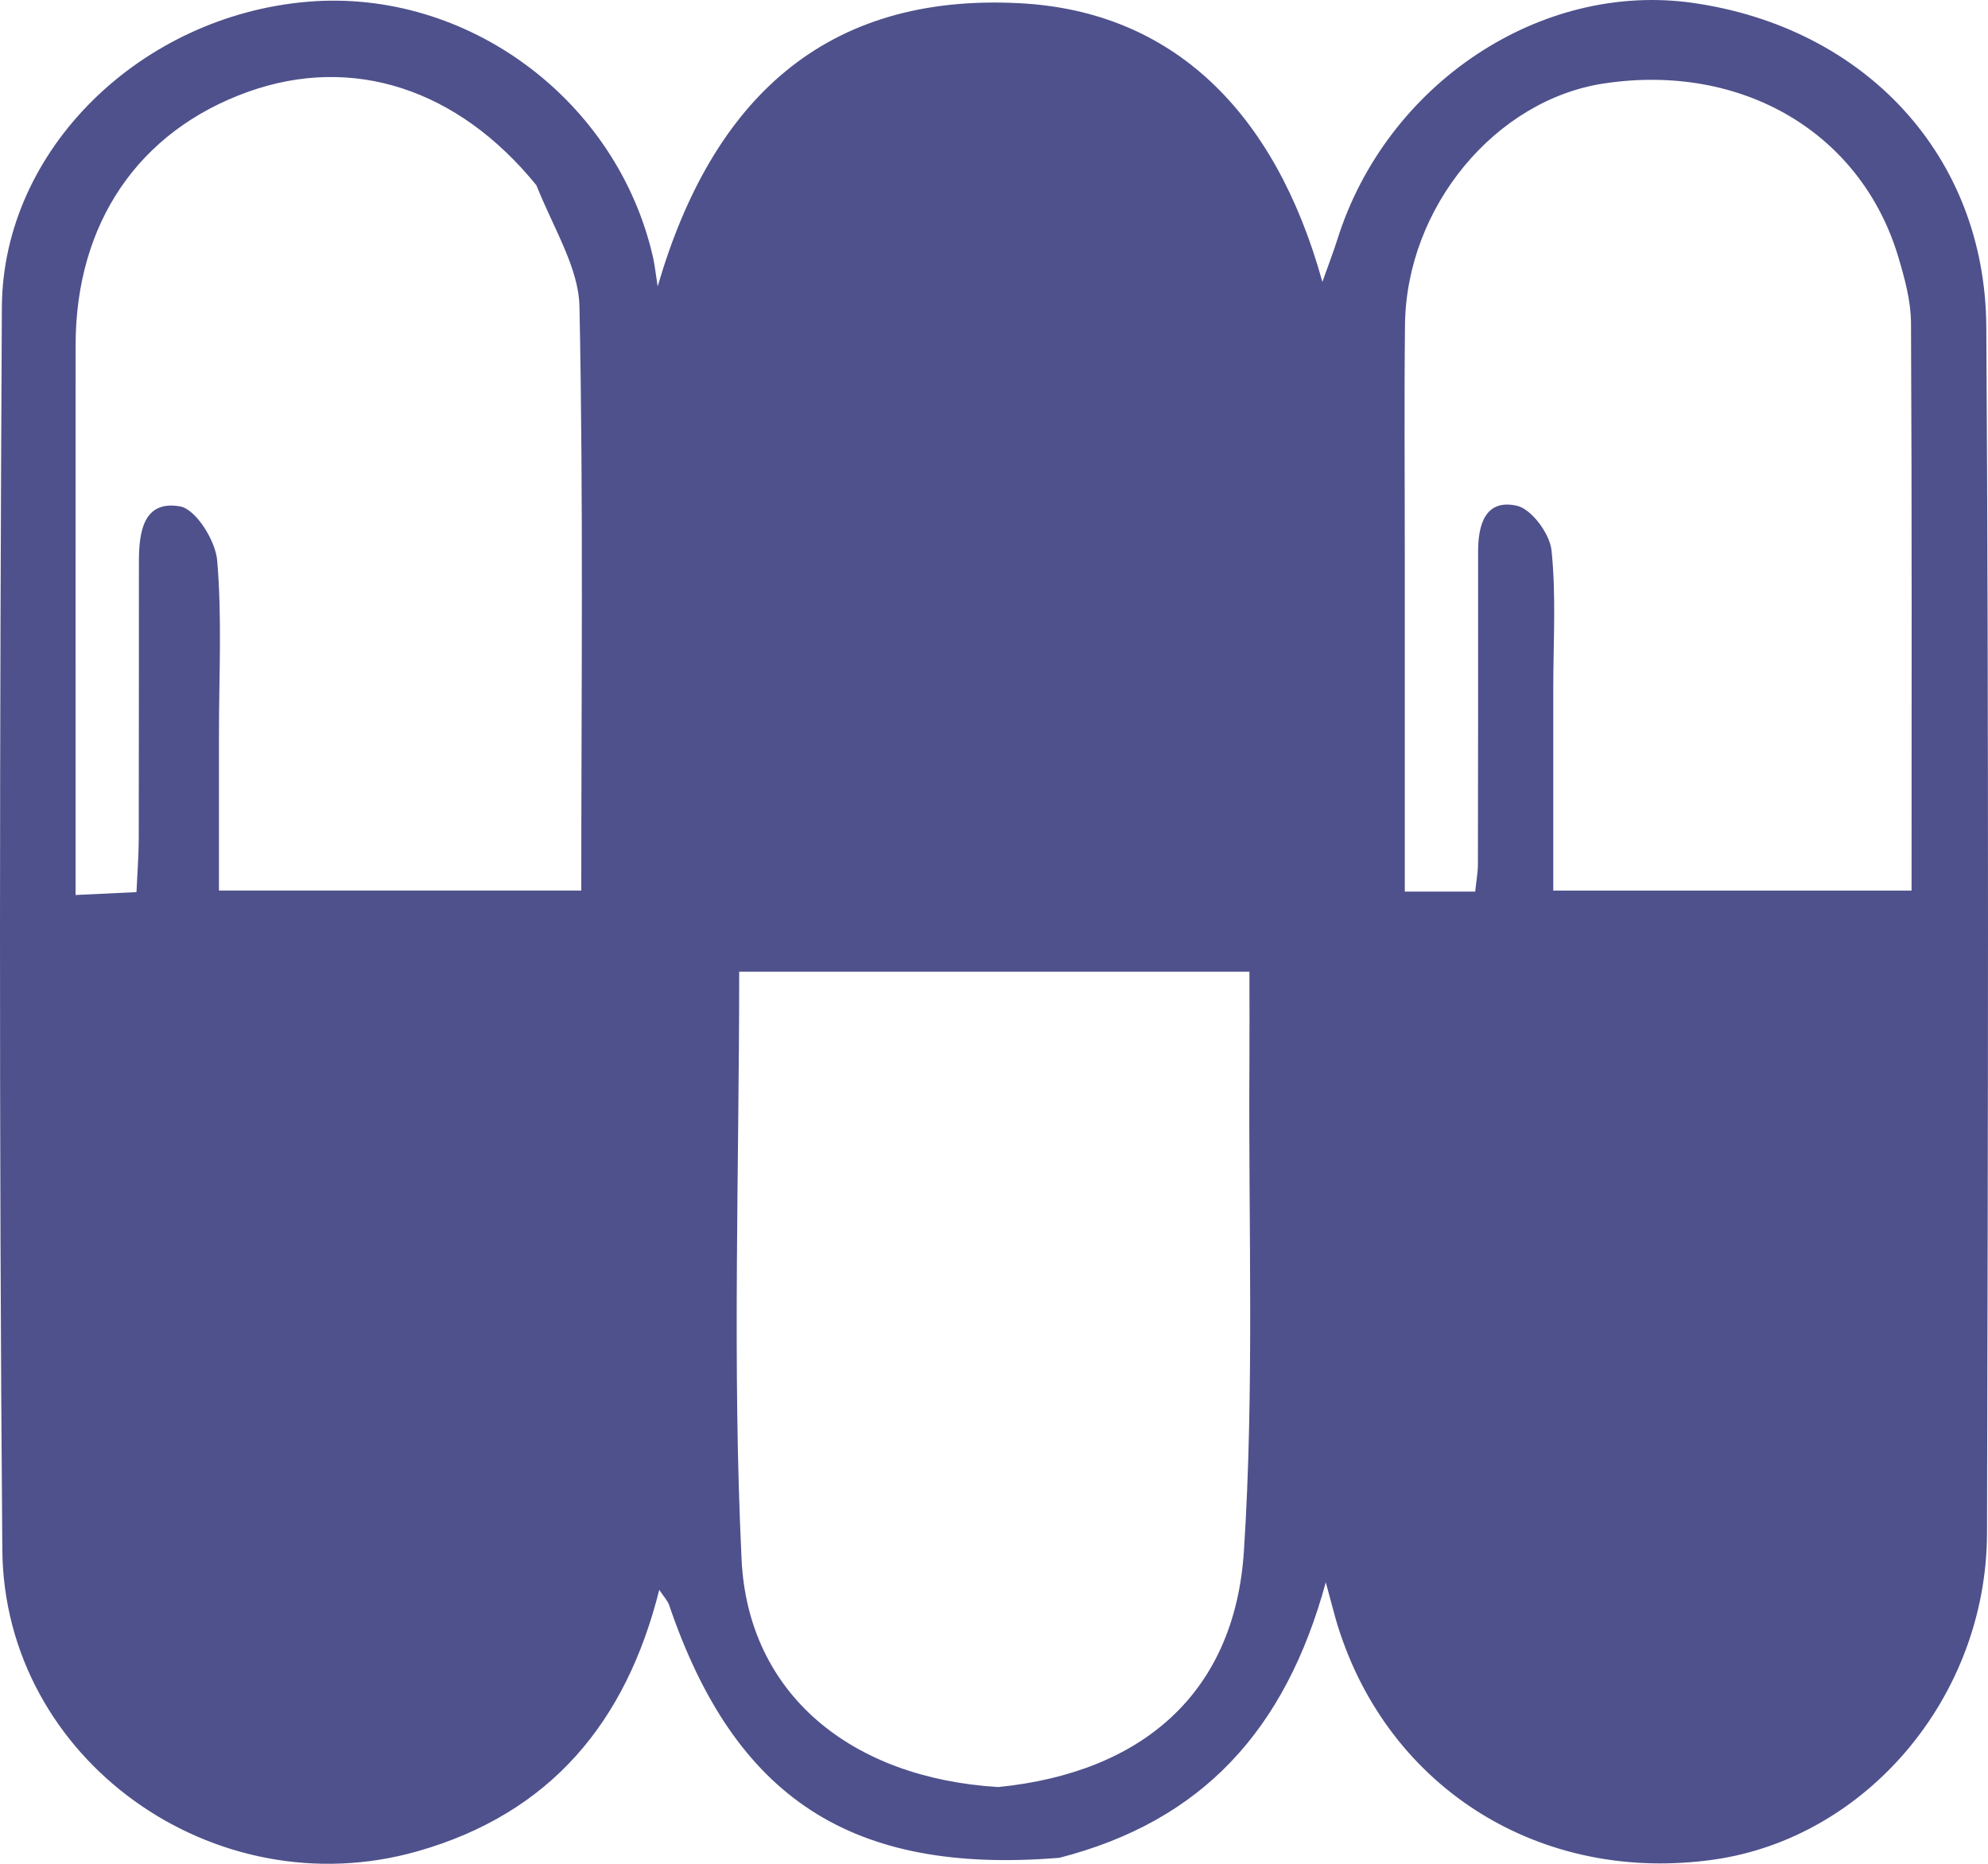 <svg width="96" height="90" viewBox="0 0 96 90" fill="none" xmlns="http://www.w3.org/2000/svg">
<path d="M51.159 89.71C41.109 90.531 35.49 86.833 32.312 77.507C32.237 77.287 32.054 77.103 31.835 76.772C30.231 83.177 26.574 87.567 20.169 89.393C10.368 92.189 0.195 84.98 0.112 74.833C-0.052 54.836 -0.015 34.837 0.09 14.84C0.131 7.213 6.81 0.753 14.875 0.083C22.564 -0.556 29.817 4.825 31.54 12.45C31.612 12.769 31.644 13.096 31.759 13.829C34.386 4.801 39.844 -0.351 49.275 0.157C56.571 0.55 61.557 5.31 63.858 13.613C64.194 12.664 64.406 12.12 64.581 11.563C66.944 4.049 74.392 -0.909 81.75 0.14C90.051 1.324 95.865 7.512 95.918 15.779C96.042 35.197 96.001 54.617 95.952 74.037C95.932 81.932 90.135 88.746 82.767 89.796C74.439 90.982 67.058 86.397 64.598 78.504C64.457 78.054 64.347 77.594 64.022 76.407C62.068 83.567 58.035 87.94 51.159 89.71ZM48.206 86.294C55.164 85.597 59.623 81.756 60.068 74.902C60.575 67.091 60.282 59.229 60.334 51.389C60.343 49.927 60.335 48.464 60.335 46.92C51.961 46.92 43.889 46.92 35.695 46.92C35.695 56.505 35.36 65.919 35.81 75.295C36.122 81.802 41.093 85.864 48.206 86.294ZM67.837 27.075C67.837 32.402 67.837 37.728 67.837 43.055C69.202 43.055 70.161 43.055 71.236 43.055C71.291 42.531 71.367 42.135 71.368 41.738C71.378 36.702 71.381 31.665 71.377 26.628C71.376 25.332 71.73 24.08 73.251 24.422C73.96 24.581 74.838 25.775 74.922 26.574C75.153 28.78 75.006 31.025 75.007 33.254C75.008 36.522 75.007 39.79 75.007 43.005C80.986 43.005 86.582 43.005 92.309 43.005C92.309 33.741 92.329 24.669 92.282 15.598C92.277 14.546 91.984 13.471 91.681 12.448C89.895 6.416 84.137 3.024 77.46 4.029C72.209 4.82 67.913 9.995 67.847 15.68C67.805 19.313 67.838 22.946 67.837 27.075ZM25.902 8.946C22.119 4.283 17.022 2.63 11.983 4.432C6.692 6.324 3.655 10.774 3.651 16.668C3.646 24.603 3.65 32.538 3.65 40.474C3.65 41.343 3.65 42.212 3.65 43.218C4.847 43.161 5.649 43.123 6.59 43.079C6.632 42.132 6.698 41.324 6.7 40.516C6.711 36.053 6.703 31.589 6.708 27.125C6.709 25.721 6.905 24.137 8.699 24.454C9.454 24.587 10.405 26.102 10.487 27.055C10.726 29.845 10.573 32.668 10.573 35.479C10.574 38.003 10.573 40.528 10.573 43.002C16.64 43.002 22.325 43.002 28.07 43.002C28.07 33.472 28.175 24.135 27.982 14.804C27.943 12.94 26.766 11.099 25.902 8.946Z" fill="#4F518C"/>
</svg>
